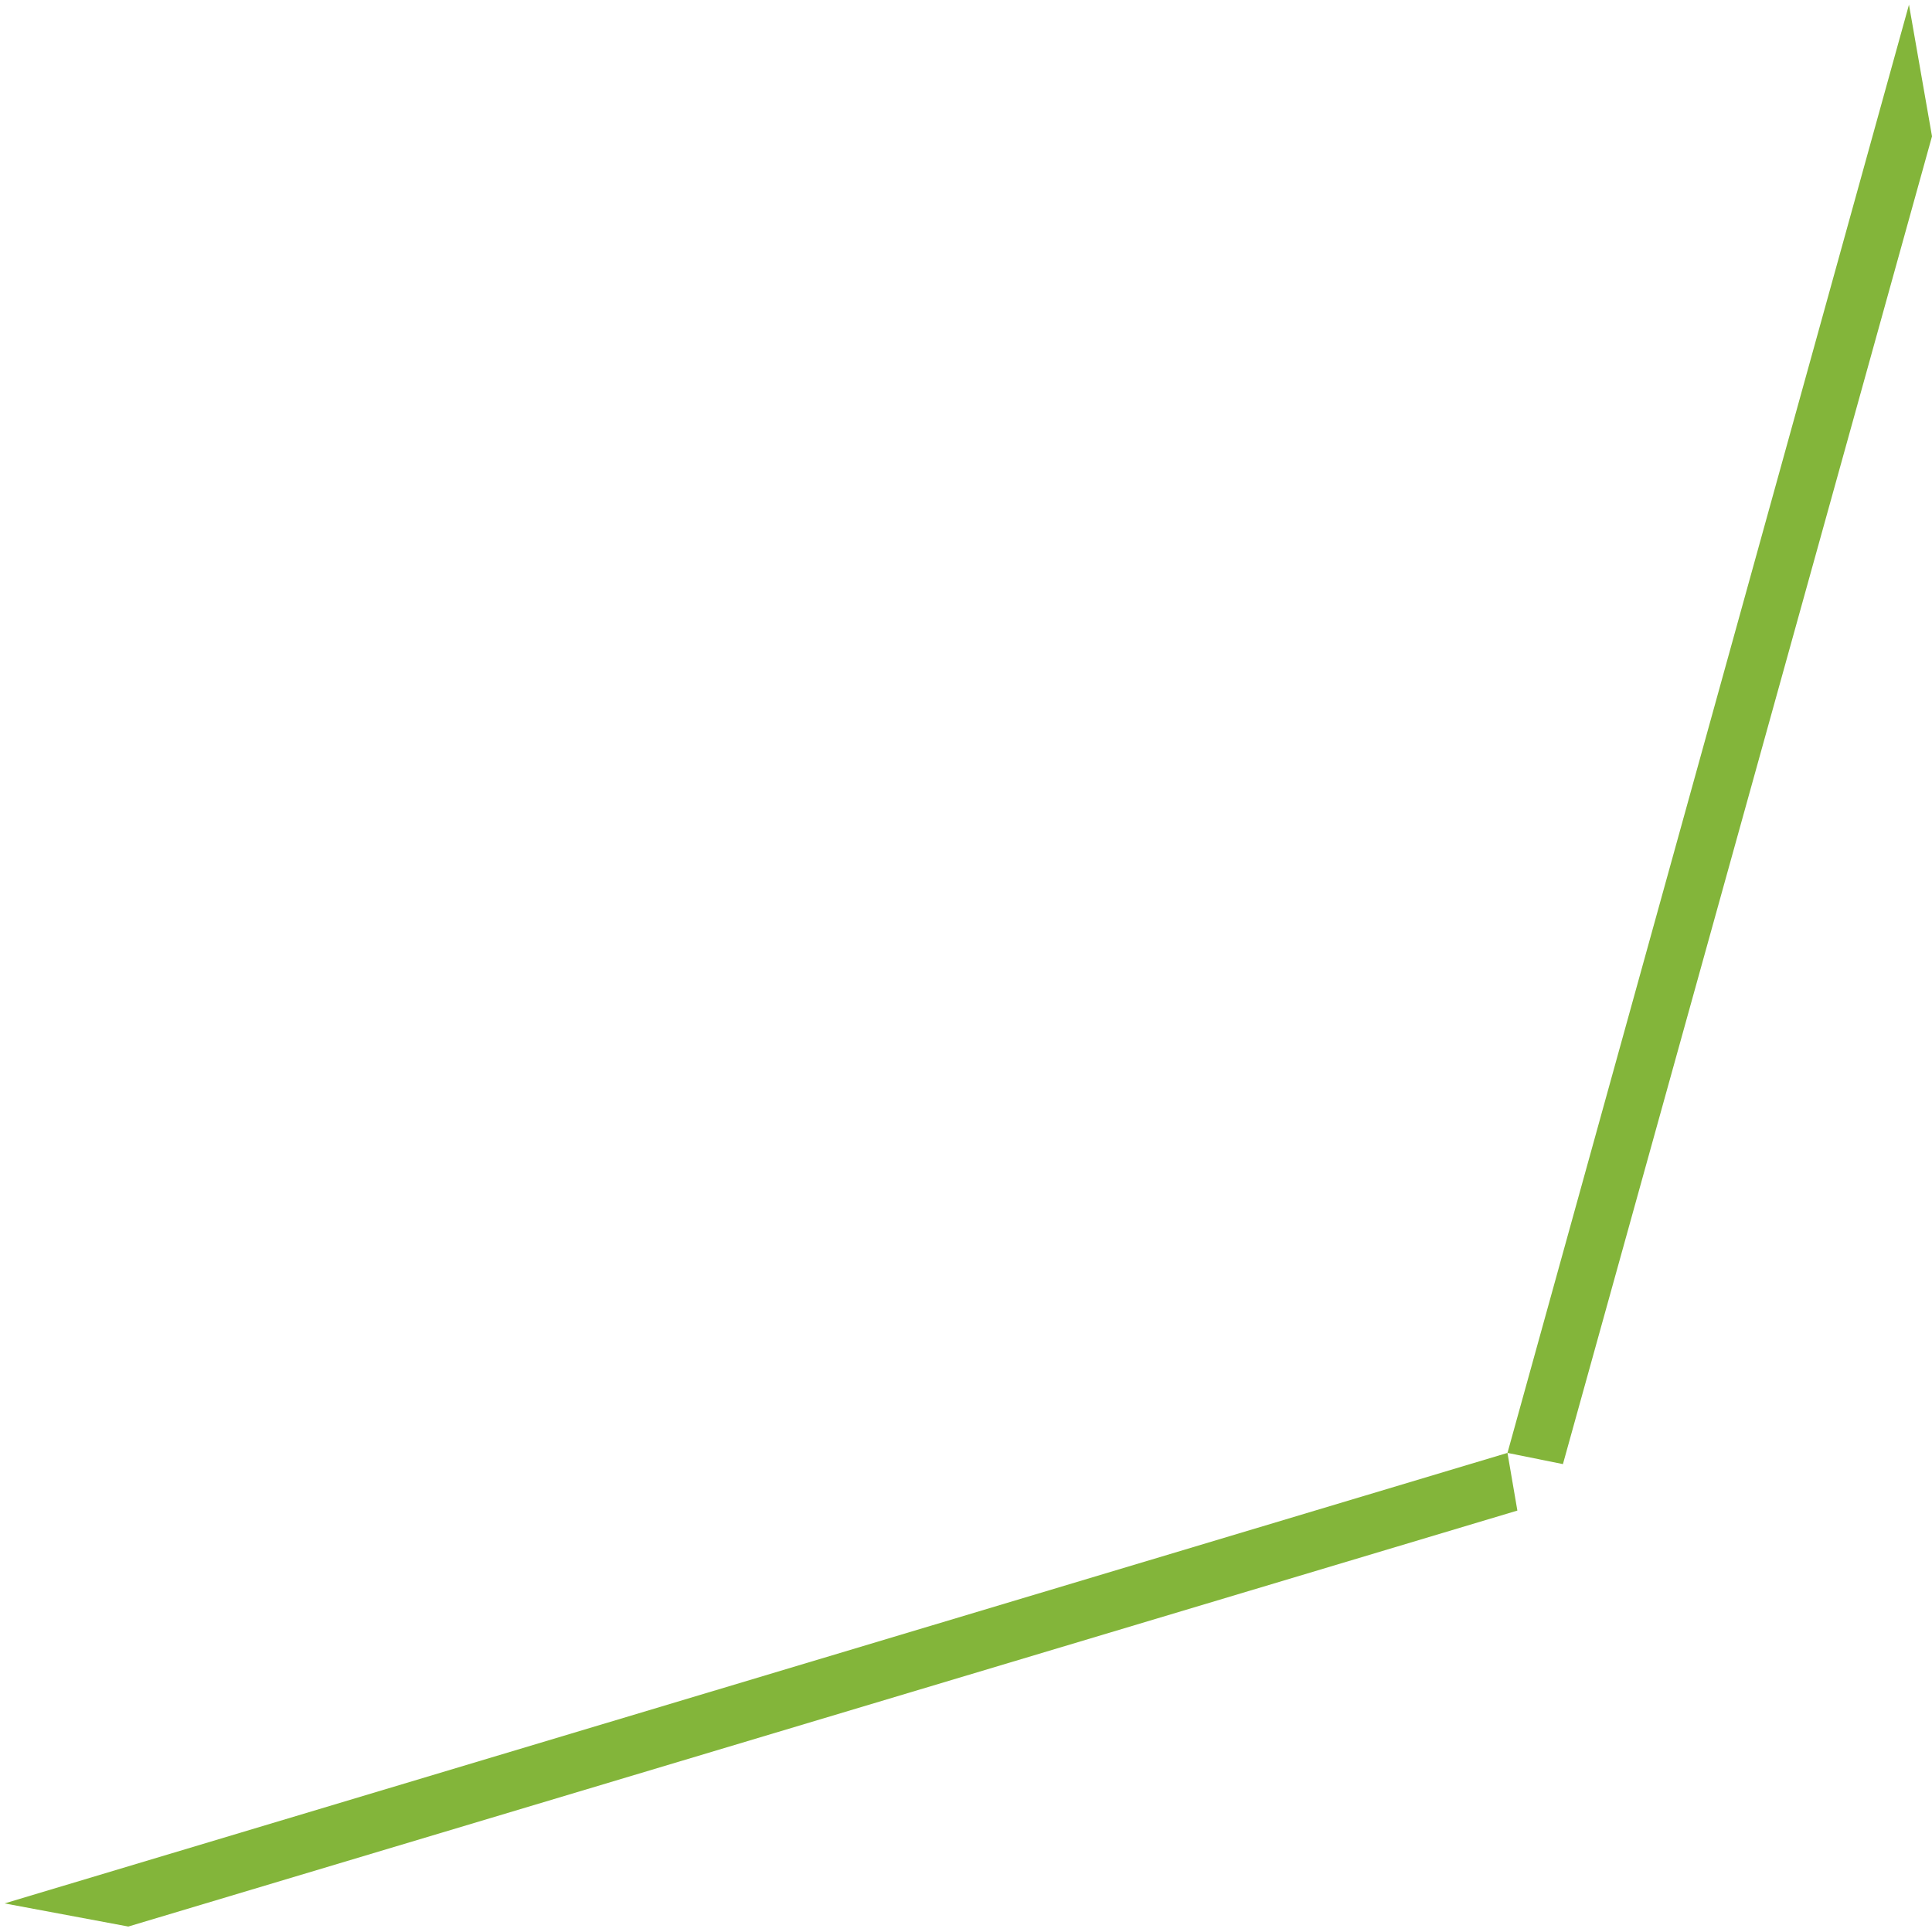 <svg width="224" height="224" viewBox="0 0 224 224" fill="none" xmlns="http://www.w3.org/2000/svg">
<path d="M221.331 0.545L224.001 15.805L181.209 169.752L174.78 168.452L175.927 175.139L14.877 223.367L0.531 220.685L174.78 168.452L221.331 0.545Z" fill="#83B53A"/>
</svg>
